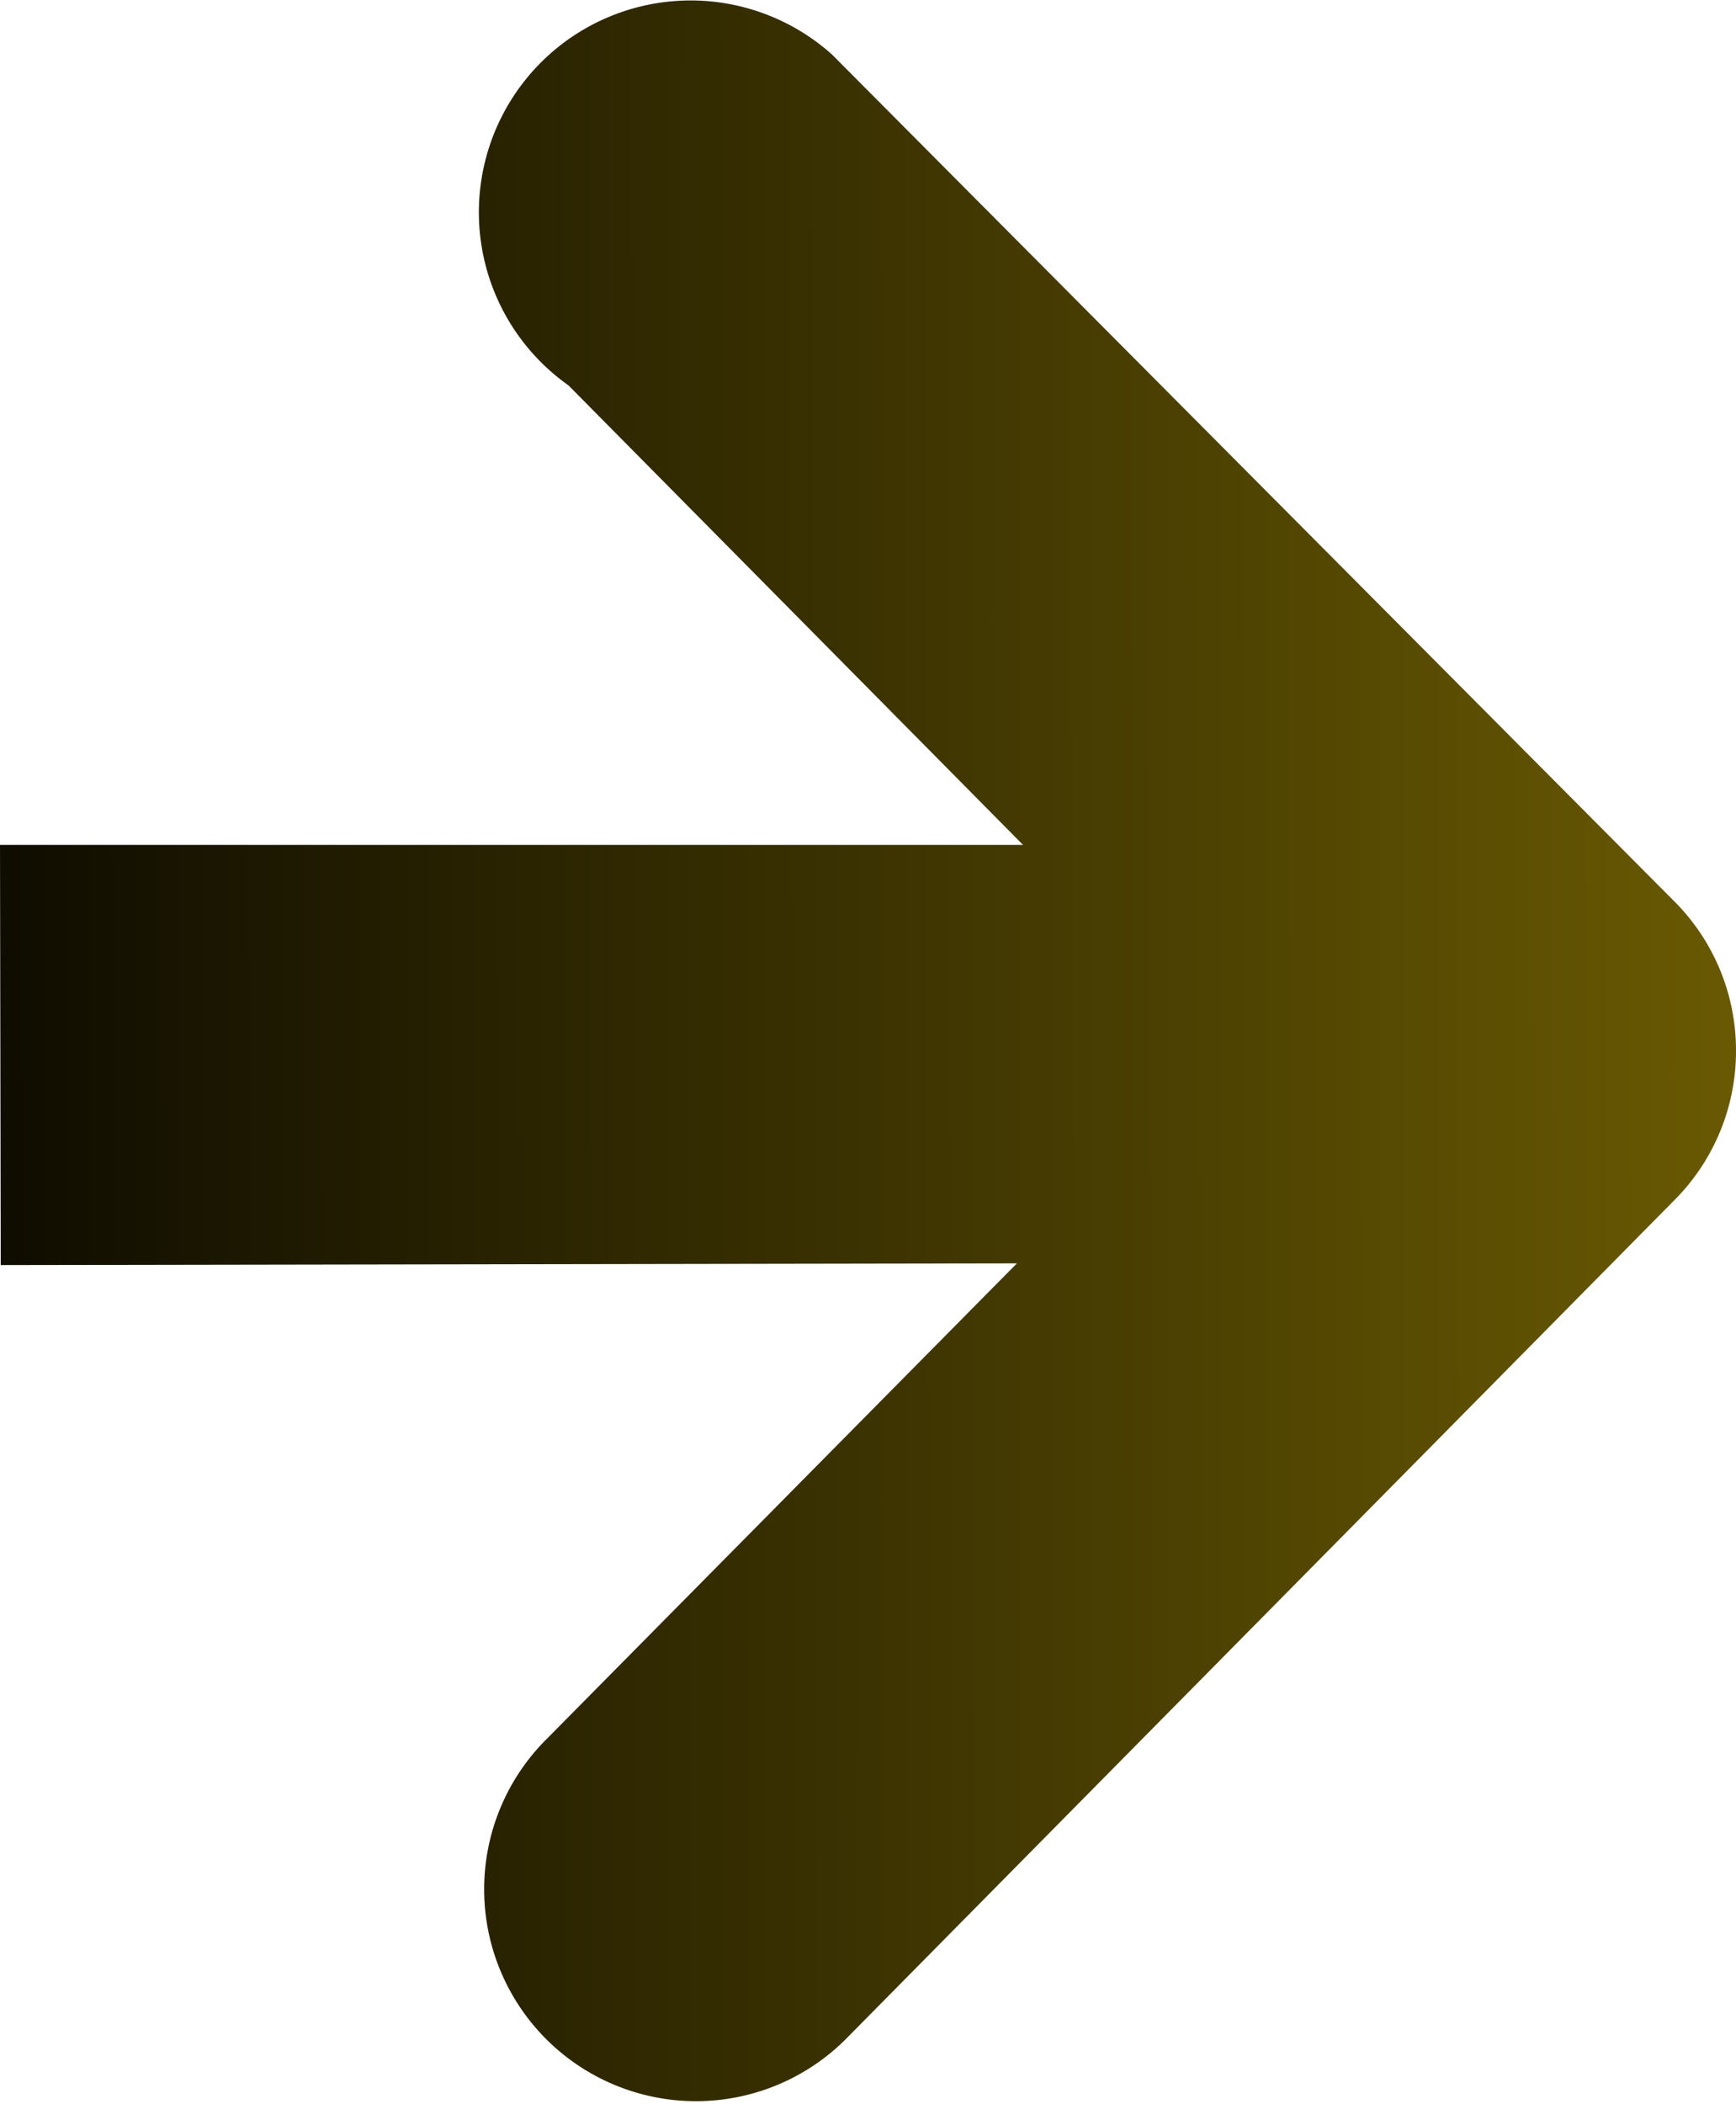 <svg id="Capa_1" data-name="Capa 1" xmlns="http://www.w3.org/2000/svg" xmlns:xlink="http://www.w3.org/1999/xlink" viewBox="0 0 359 435.01"><defs><style>.cls-1{fill:url(#Degradado_sin_nombre_38);}</style><linearGradient id="Degradado_sin_nombre_38" x1="391.66" y1="290.02" x2="-58.17" y2="290.02" gradientTransform="translate(-1.22 9.71) rotate(-0.1)" gradientUnits="userSpaceOnUse"><stop offset="0" stop-color="#716003"/><stop offset="1"/></linearGradient></defs><title>elementomovil11</title><path class="cls-1" d="M359,299.12A43.61,43.61,0,0,1,346.35,330l-0.14.14L175.43,503l0,0a43.8,43.8,0,1,1-63-60.89l97.86-98.95-210.14.35L0,256.65l133.67,0h77.89l-94-95,0,0a43.8,43.8,0,1,1,54.55-68.35l0.05,0.05,3.18,3.2L345.37,267.44l0.88,0.88A43.61,43.61,0,0,1,359,299.12Z" transform="translate(0 -81.98)"/></svg>